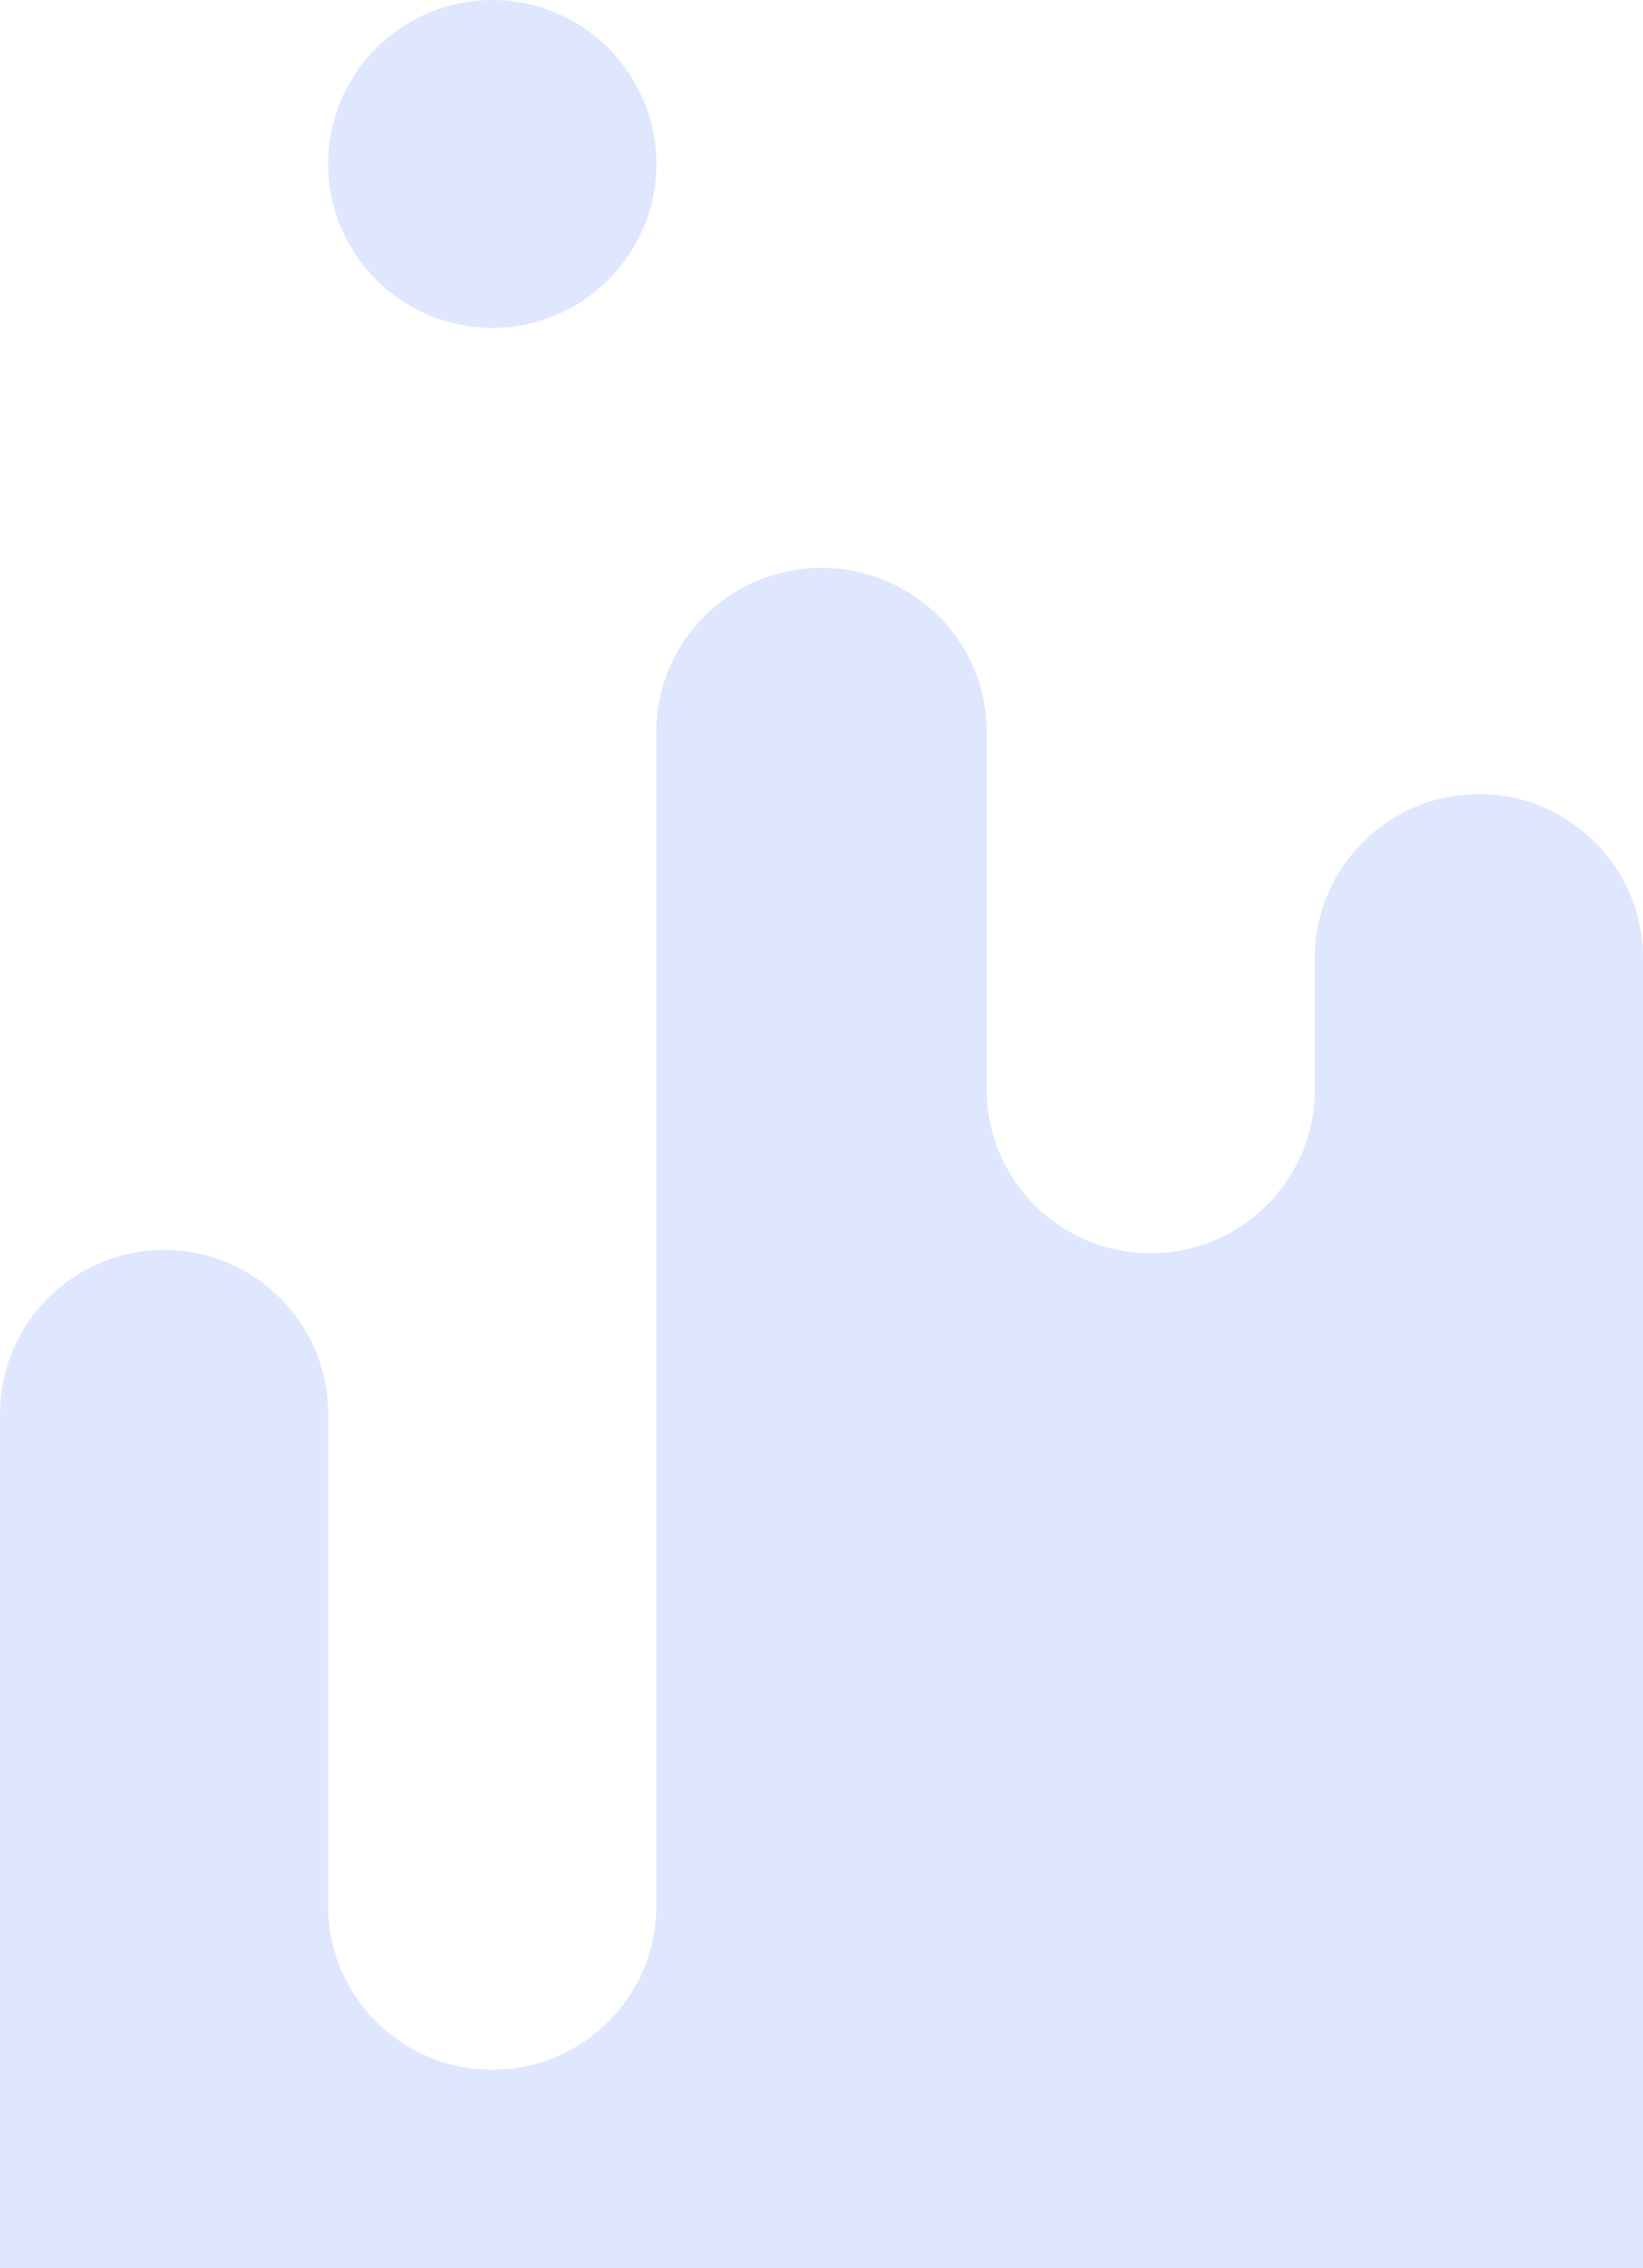 <svg width="431" height="595" viewBox="0 0 431 595" fill="none" xmlns="http://www.w3.org/2000/svg">
<g opacity="0.5">
<path d="M215.5 148.962C191.573 148.962 172.176 168.22 172.176 191.975V499.943C172.176 523.698 152.905 542.955 129.132 542.955C105.36 542.955 86.088 523.698 86.088 499.943V370.906C86.088 347.151 66.817 327.894 43.044 327.894C19.271 327.894 0 347.151 0 370.906V595H431V251.332C431 227.577 411.728 208.319 387.956 208.319C364.183 208.319 344.912 227.577 344.912 251.332V285.742C344.912 309.497 325.64 328.754 301.868 328.754C278.095 328.754 258.824 309.497 258.824 285.742L258.824 191.975C258.824 168.22 239.427 148.962 215.5 148.962Z" fill="#7EA0FD" fill-opacity="0.5"/>
<path d="M172.176 43.012C172.176 66.767 152.905 86.025 129.132 86.025C105.36 86.025 86.088 66.767 86.088 43.012C86.088 19.257 105.36 0 129.132 0C152.905 0 172.176 19.257 172.176 43.012Z" fill="#7EA0FD" fill-opacity="0.5"/>
</g>
</svg>
